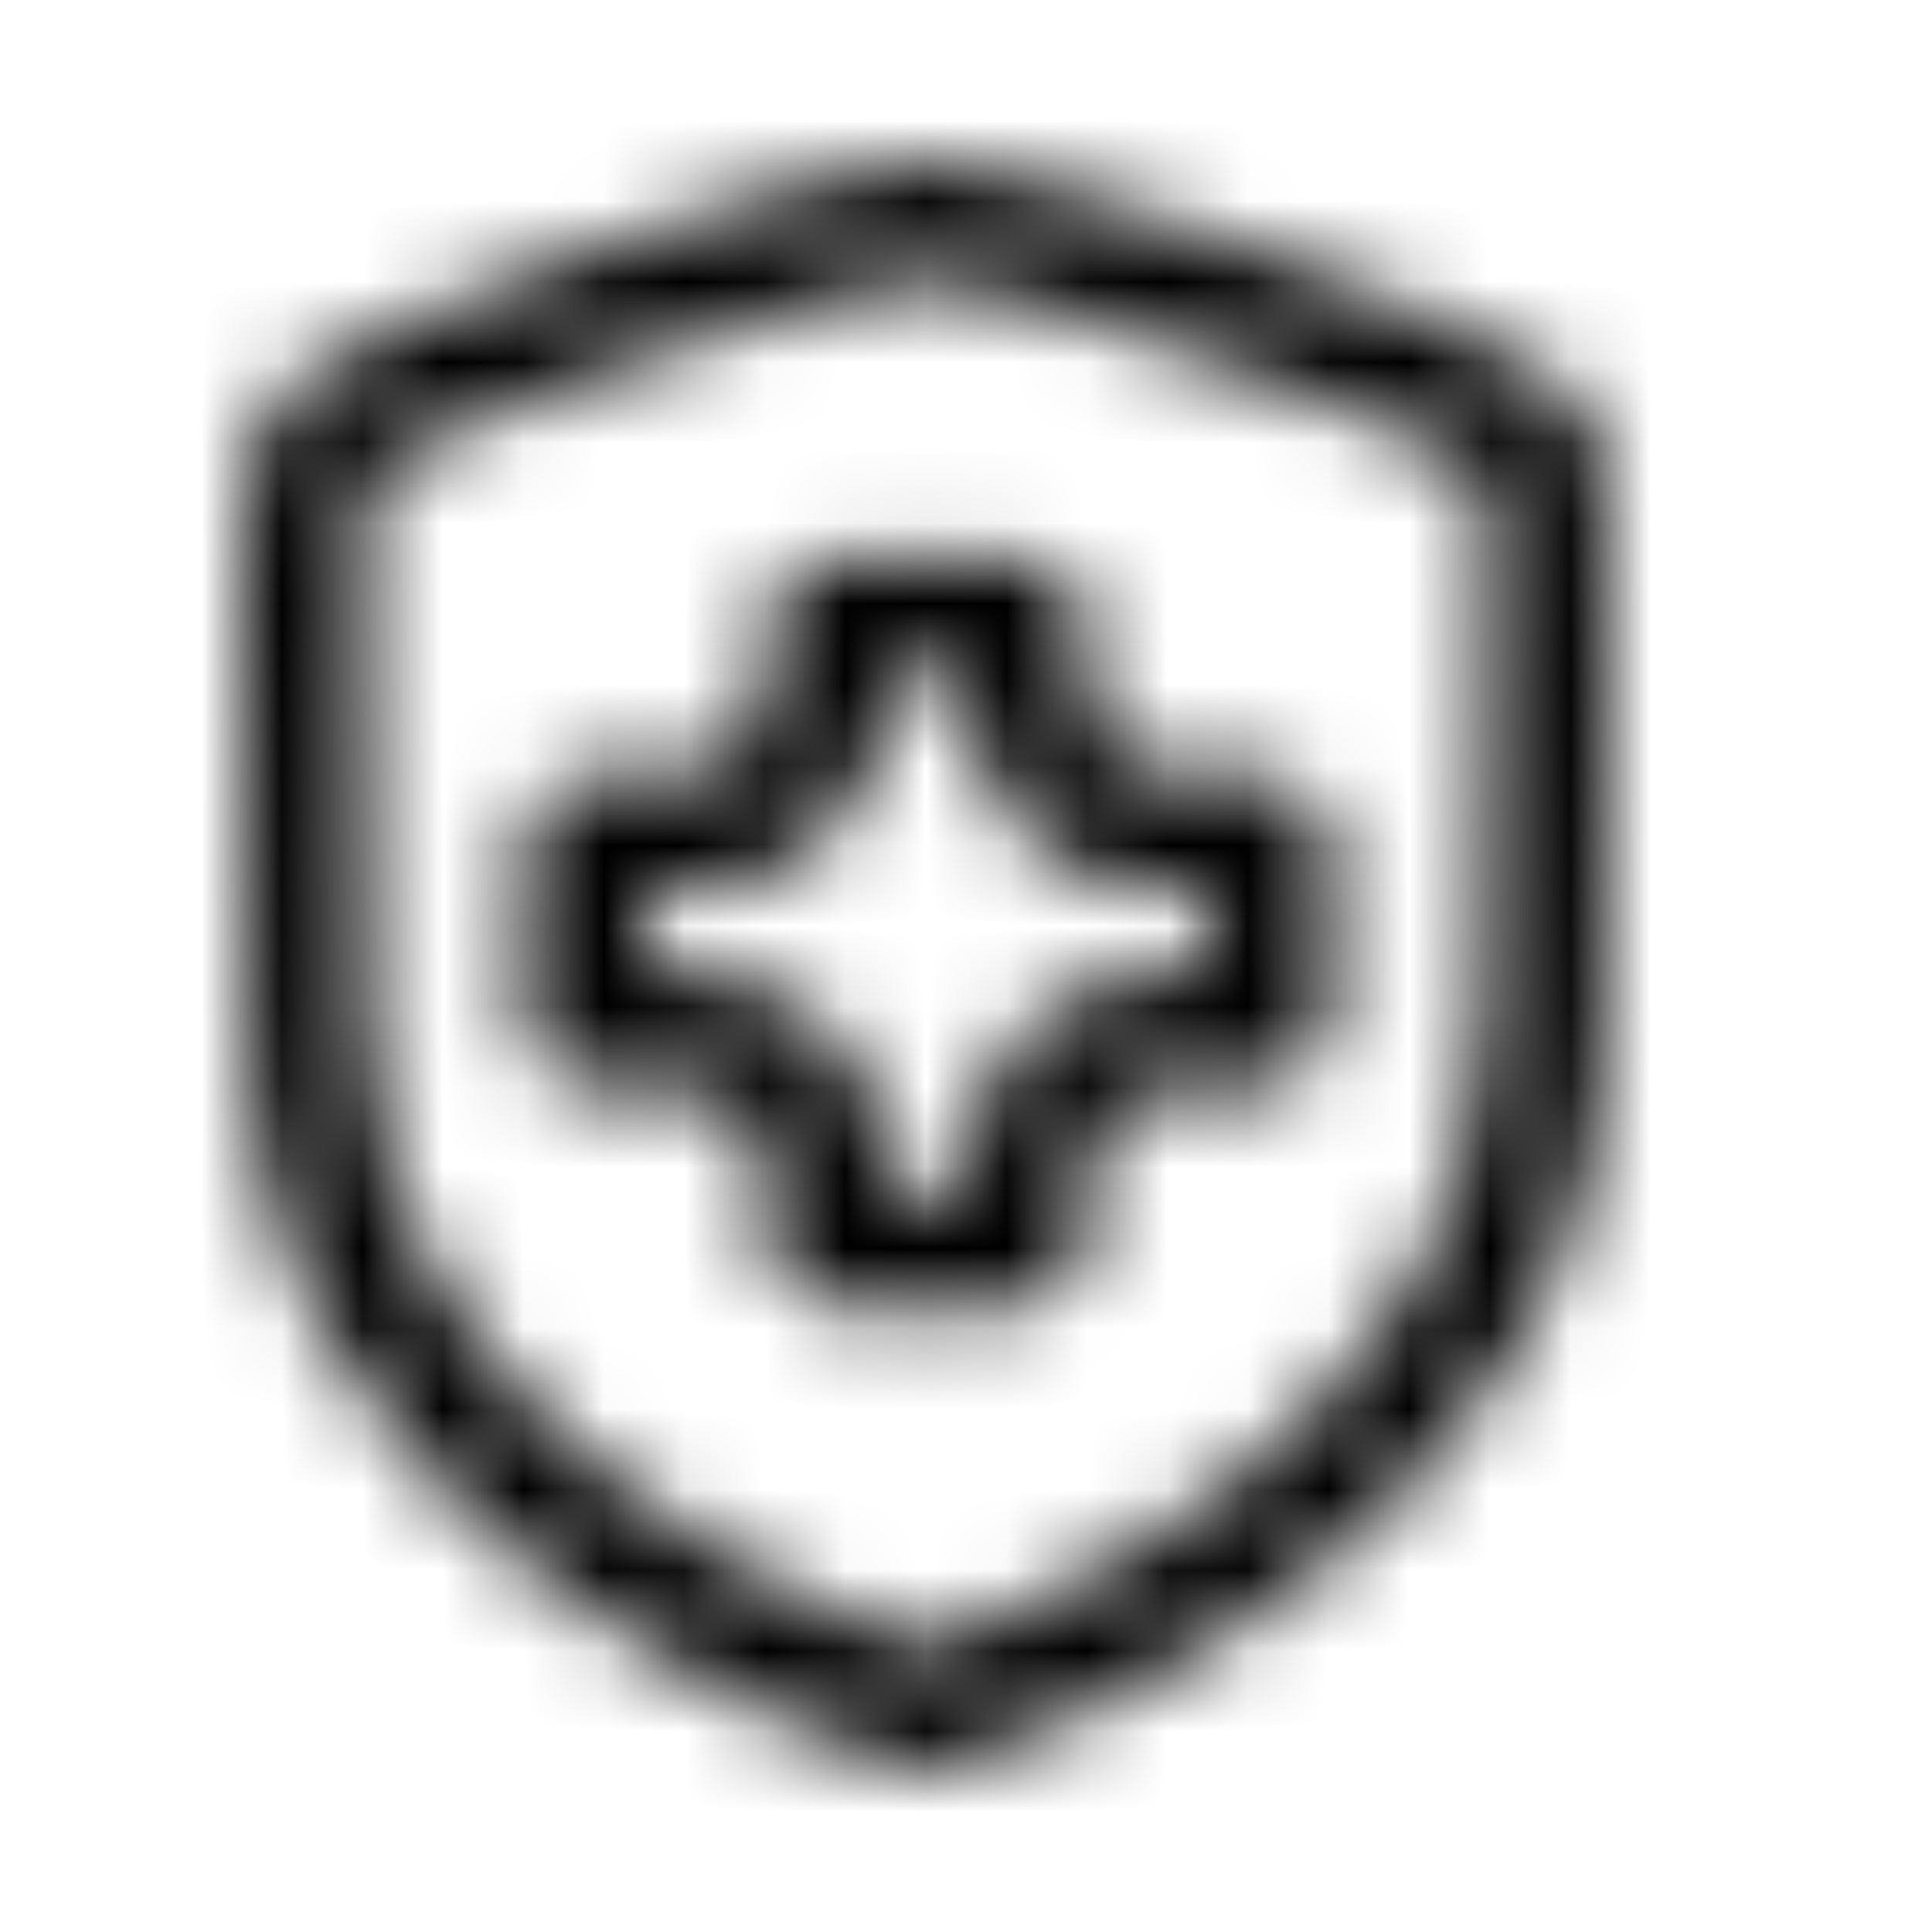 <svg width="24" height="24" viewBox="0 0 24 24" fill="none" xmlns="http://www.w3.org/2000/svg">
<mask id="mask0_0_4733" style="mask-type:luminance" maskUnits="userSpaceOnUse" x="3" y="2" width="17" height="20">
<path fill-rule="evenodd" clip-rule="evenodd" d="M19.38 4.779C18.592 4.005 12.635 2 11.5 2C10.364 2 4.407 4.005 3.62 4.779C3.126 5.262 3.009 5.676 3 6.906L3 7.281C3.003 7.612 3.01 7.994 3.018 8.438L3.018 8.442L3.019 8.483C3.037 9.48 3.061 10.831 3.061 12.689C3.061 19.45 10.947 21.869 11.282 21.969C11.354 21.99 11.427 22 11.5 22C11.573 22 11.646 21.99 11.717 21.969C12.053 21.869 19.939 19.45 19.939 12.689C19.939 10.828 19.963 9.477 19.981 8.48L19.982 8.439L19.982 8.435C20.028 5.943 20.037 5.423 19.38 4.779ZM4.671 5.831C5.289 5.325 10.65 3.474 11.5 3.474C12.349 3.474 17.711 5.325 18.317 5.821C18.511 6.01 18.518 6.322 18.48 8.412C18.46 9.42 18.436 10.79 18.436 12.689C18.436 17.784 12.699 20.065 11.499 20.485C10.297 20.067 4.564 17.799 4.564 12.689C4.564 10.822 4.54 9.465 4.522 8.462L4.521 8.415C4.482 6.323 4.489 6.011 4.671 5.831ZM11.016 8.632V8.386H12.018V8.632C12.018 9.989 13.139 11.088 14.523 11.088H15.024V12.071H14.523C13.139 12.071 12.018 13.171 12.018 14.527V14.773H11.016V14.527C11.016 13.171 9.894 12.071 8.511 12.071H8.01V11.088H8.511C9.894 11.088 11.016 9.989 11.016 8.632ZM13.521 7.895C13.521 7.352 13.072 6.913 12.519 6.913H10.515C9.961 6.913 9.513 7.352 9.513 7.895V8.632C9.513 9.175 9.064 9.614 8.511 9.614H7.509C6.956 9.614 6.507 10.054 6.507 10.597V12.562C6.507 13.105 6.956 13.544 7.509 13.544H8.511C9.064 13.544 9.513 13.984 9.513 14.527V15.264C9.513 15.806 9.961 16.246 10.515 16.246H12.519C13.072 16.246 13.521 15.806 13.521 15.264V14.527C13.521 13.984 13.969 13.544 14.523 13.544H15.525C16.078 13.544 16.527 13.105 16.527 12.562V10.597C16.527 10.054 16.078 9.614 15.525 9.614H14.523C13.969 9.614 13.521 9.175 13.521 8.632V7.895Z" fill="white"/>
</mask>
<g mask="url(#mask0_0_4733)">
<rect width="24" height="24" fill="black"/>
</g>
</svg>
